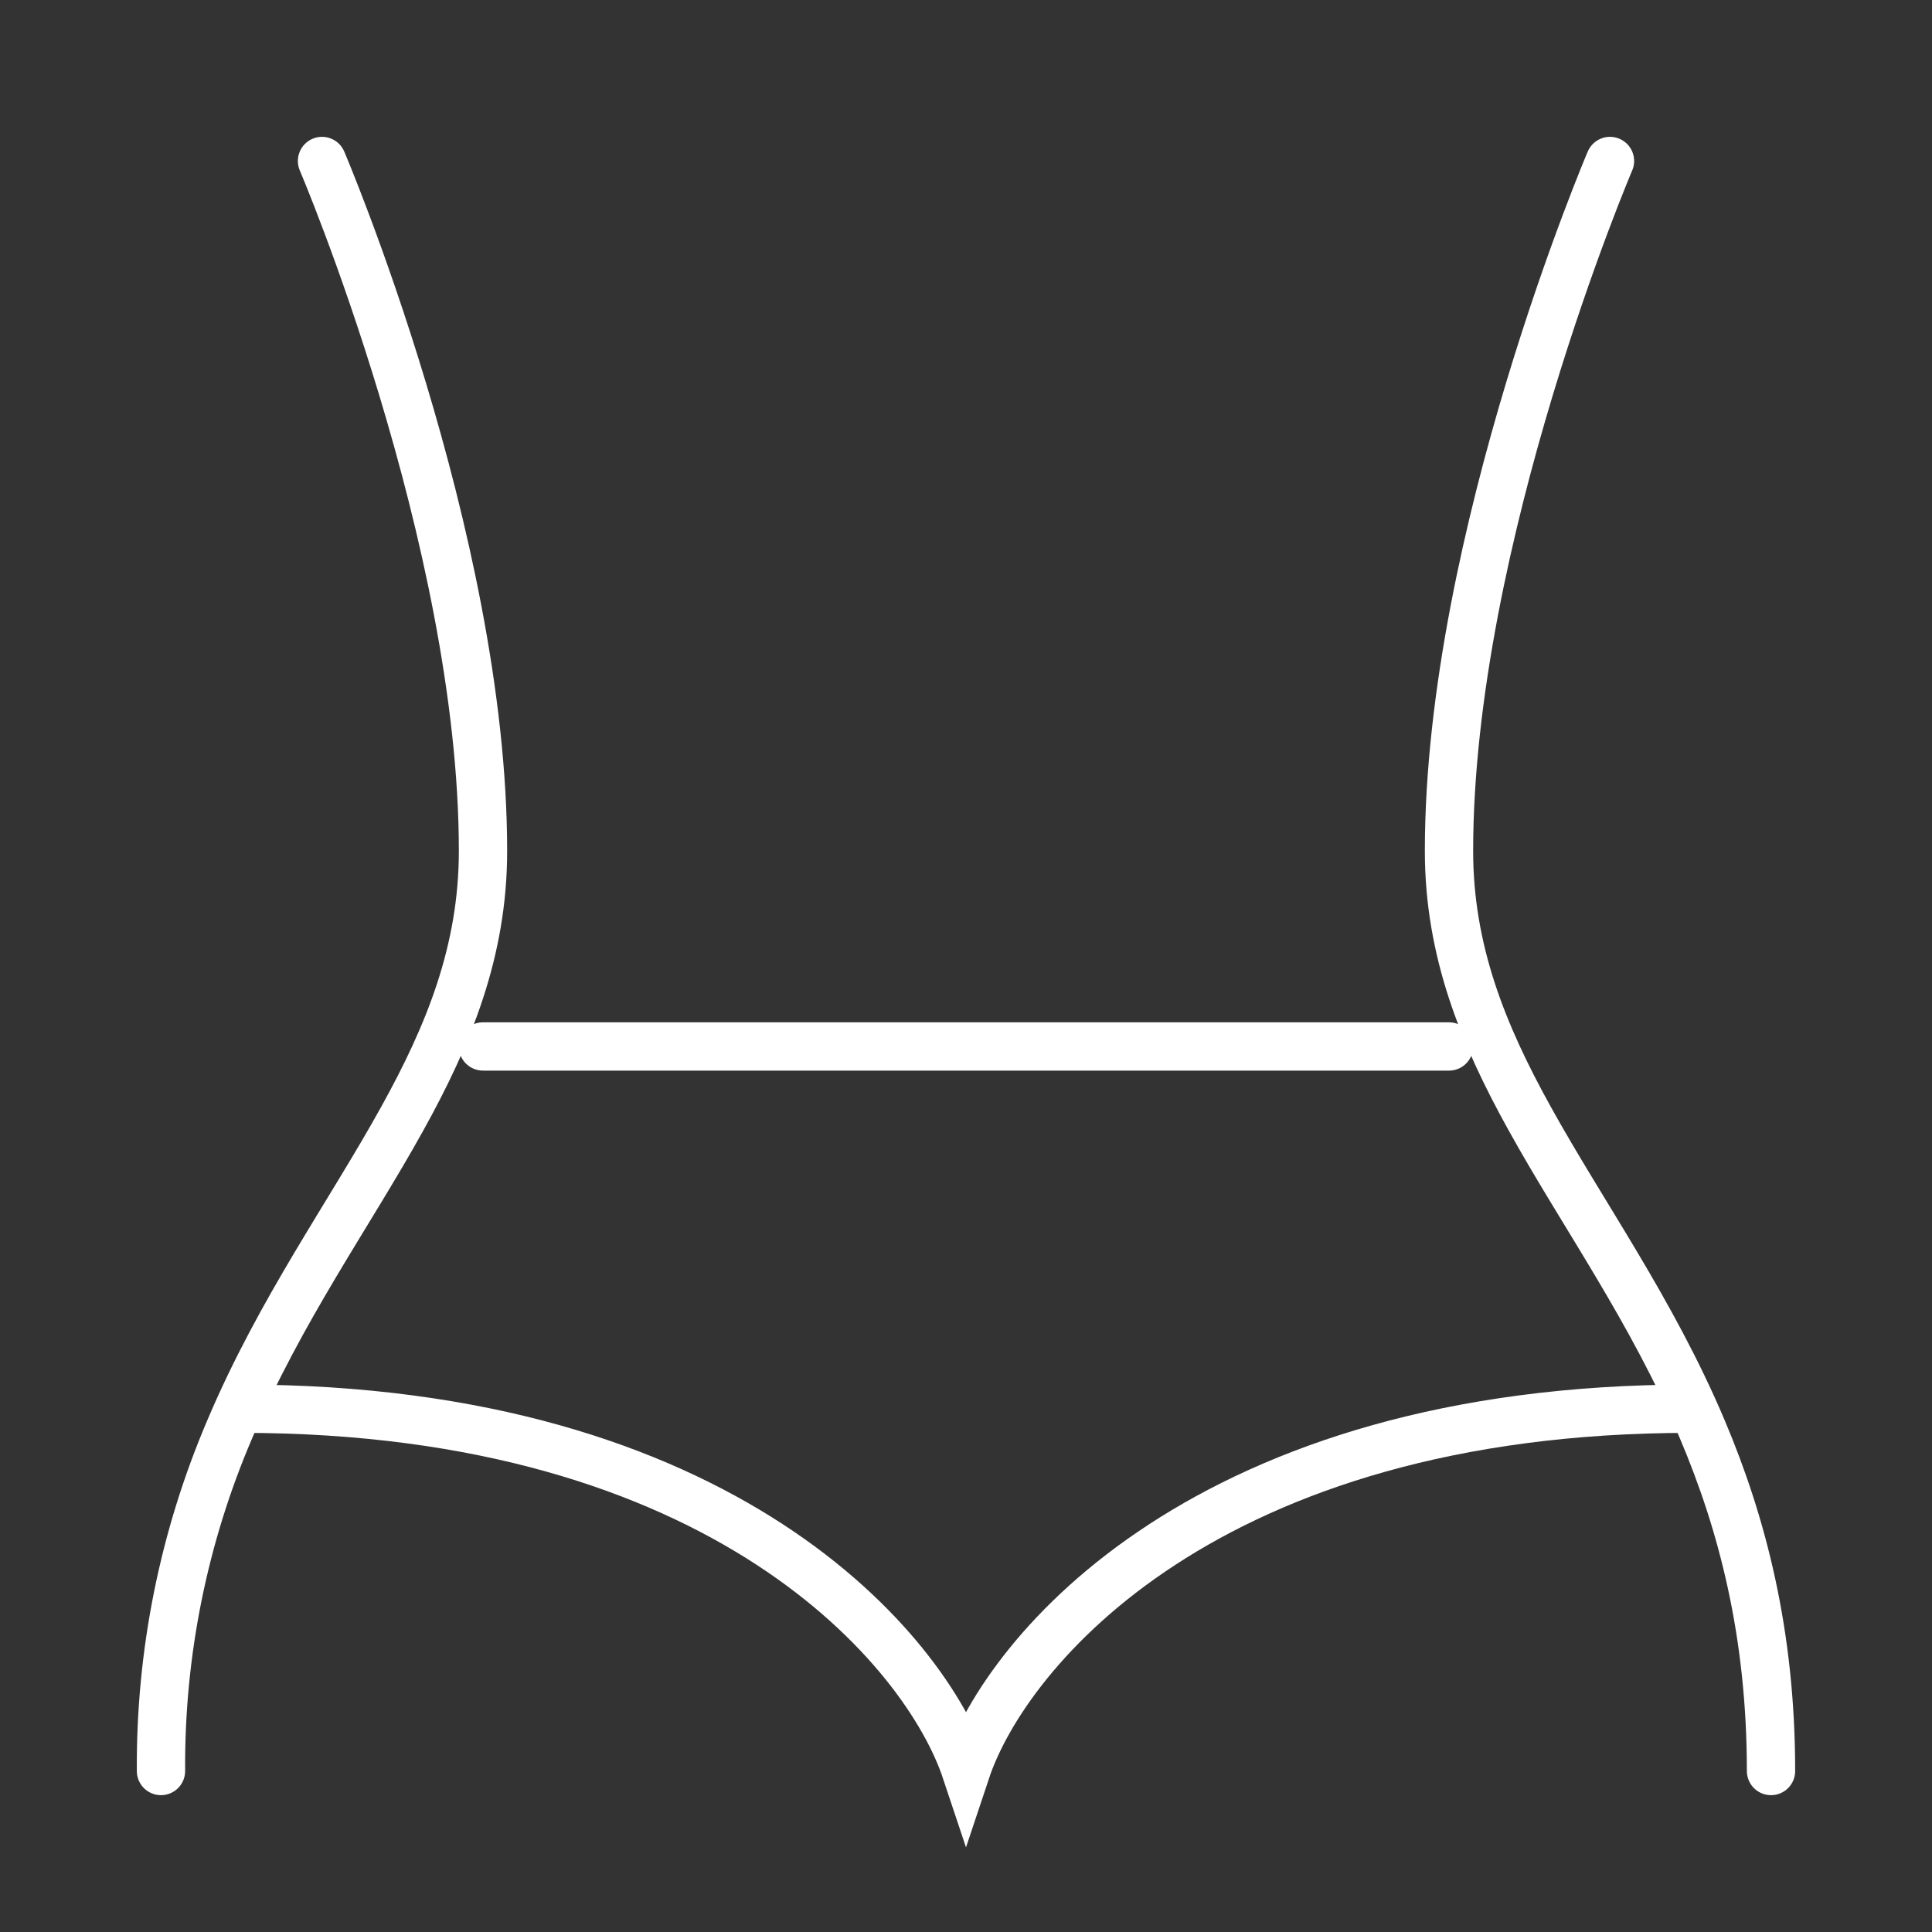 <svg width="40" height="40" viewBox="0 0 40 40" fill="none" xmlns="http://www.w3.org/2000/svg">
<rect x="0" y="0" width="40" height="40" fill="#333333" stroke="none"/>
<path d="M33.333 3.333C33.333 3.333 30 11.147 30 17.618C30 19.692 30.71 21.425 31.667 23.152C32.767 25.14 34.195 27.118 35.243 29.59C36.075 31.553 36.667 33.828 36.667 36.667M6.667 3.333C6.667 3.333 10 11.147 10 17.618C10 19.692 9.29 21.425 8.333 23.152C7.233 25.14 5.805 27.118 4.757 29.59C3.8 31.826 3.316 34.235 3.333 36.667" stroke="white" stroke-linecap="round" stroke-linejoin="round"/>
<path d="M10 21.666H30M35 29.166C25 29.166 20.833 34.166 20 36.666C19.167 34.166 15 29.166 5 29.166" stroke="white" stroke-linecap="round"/>
</svg>
